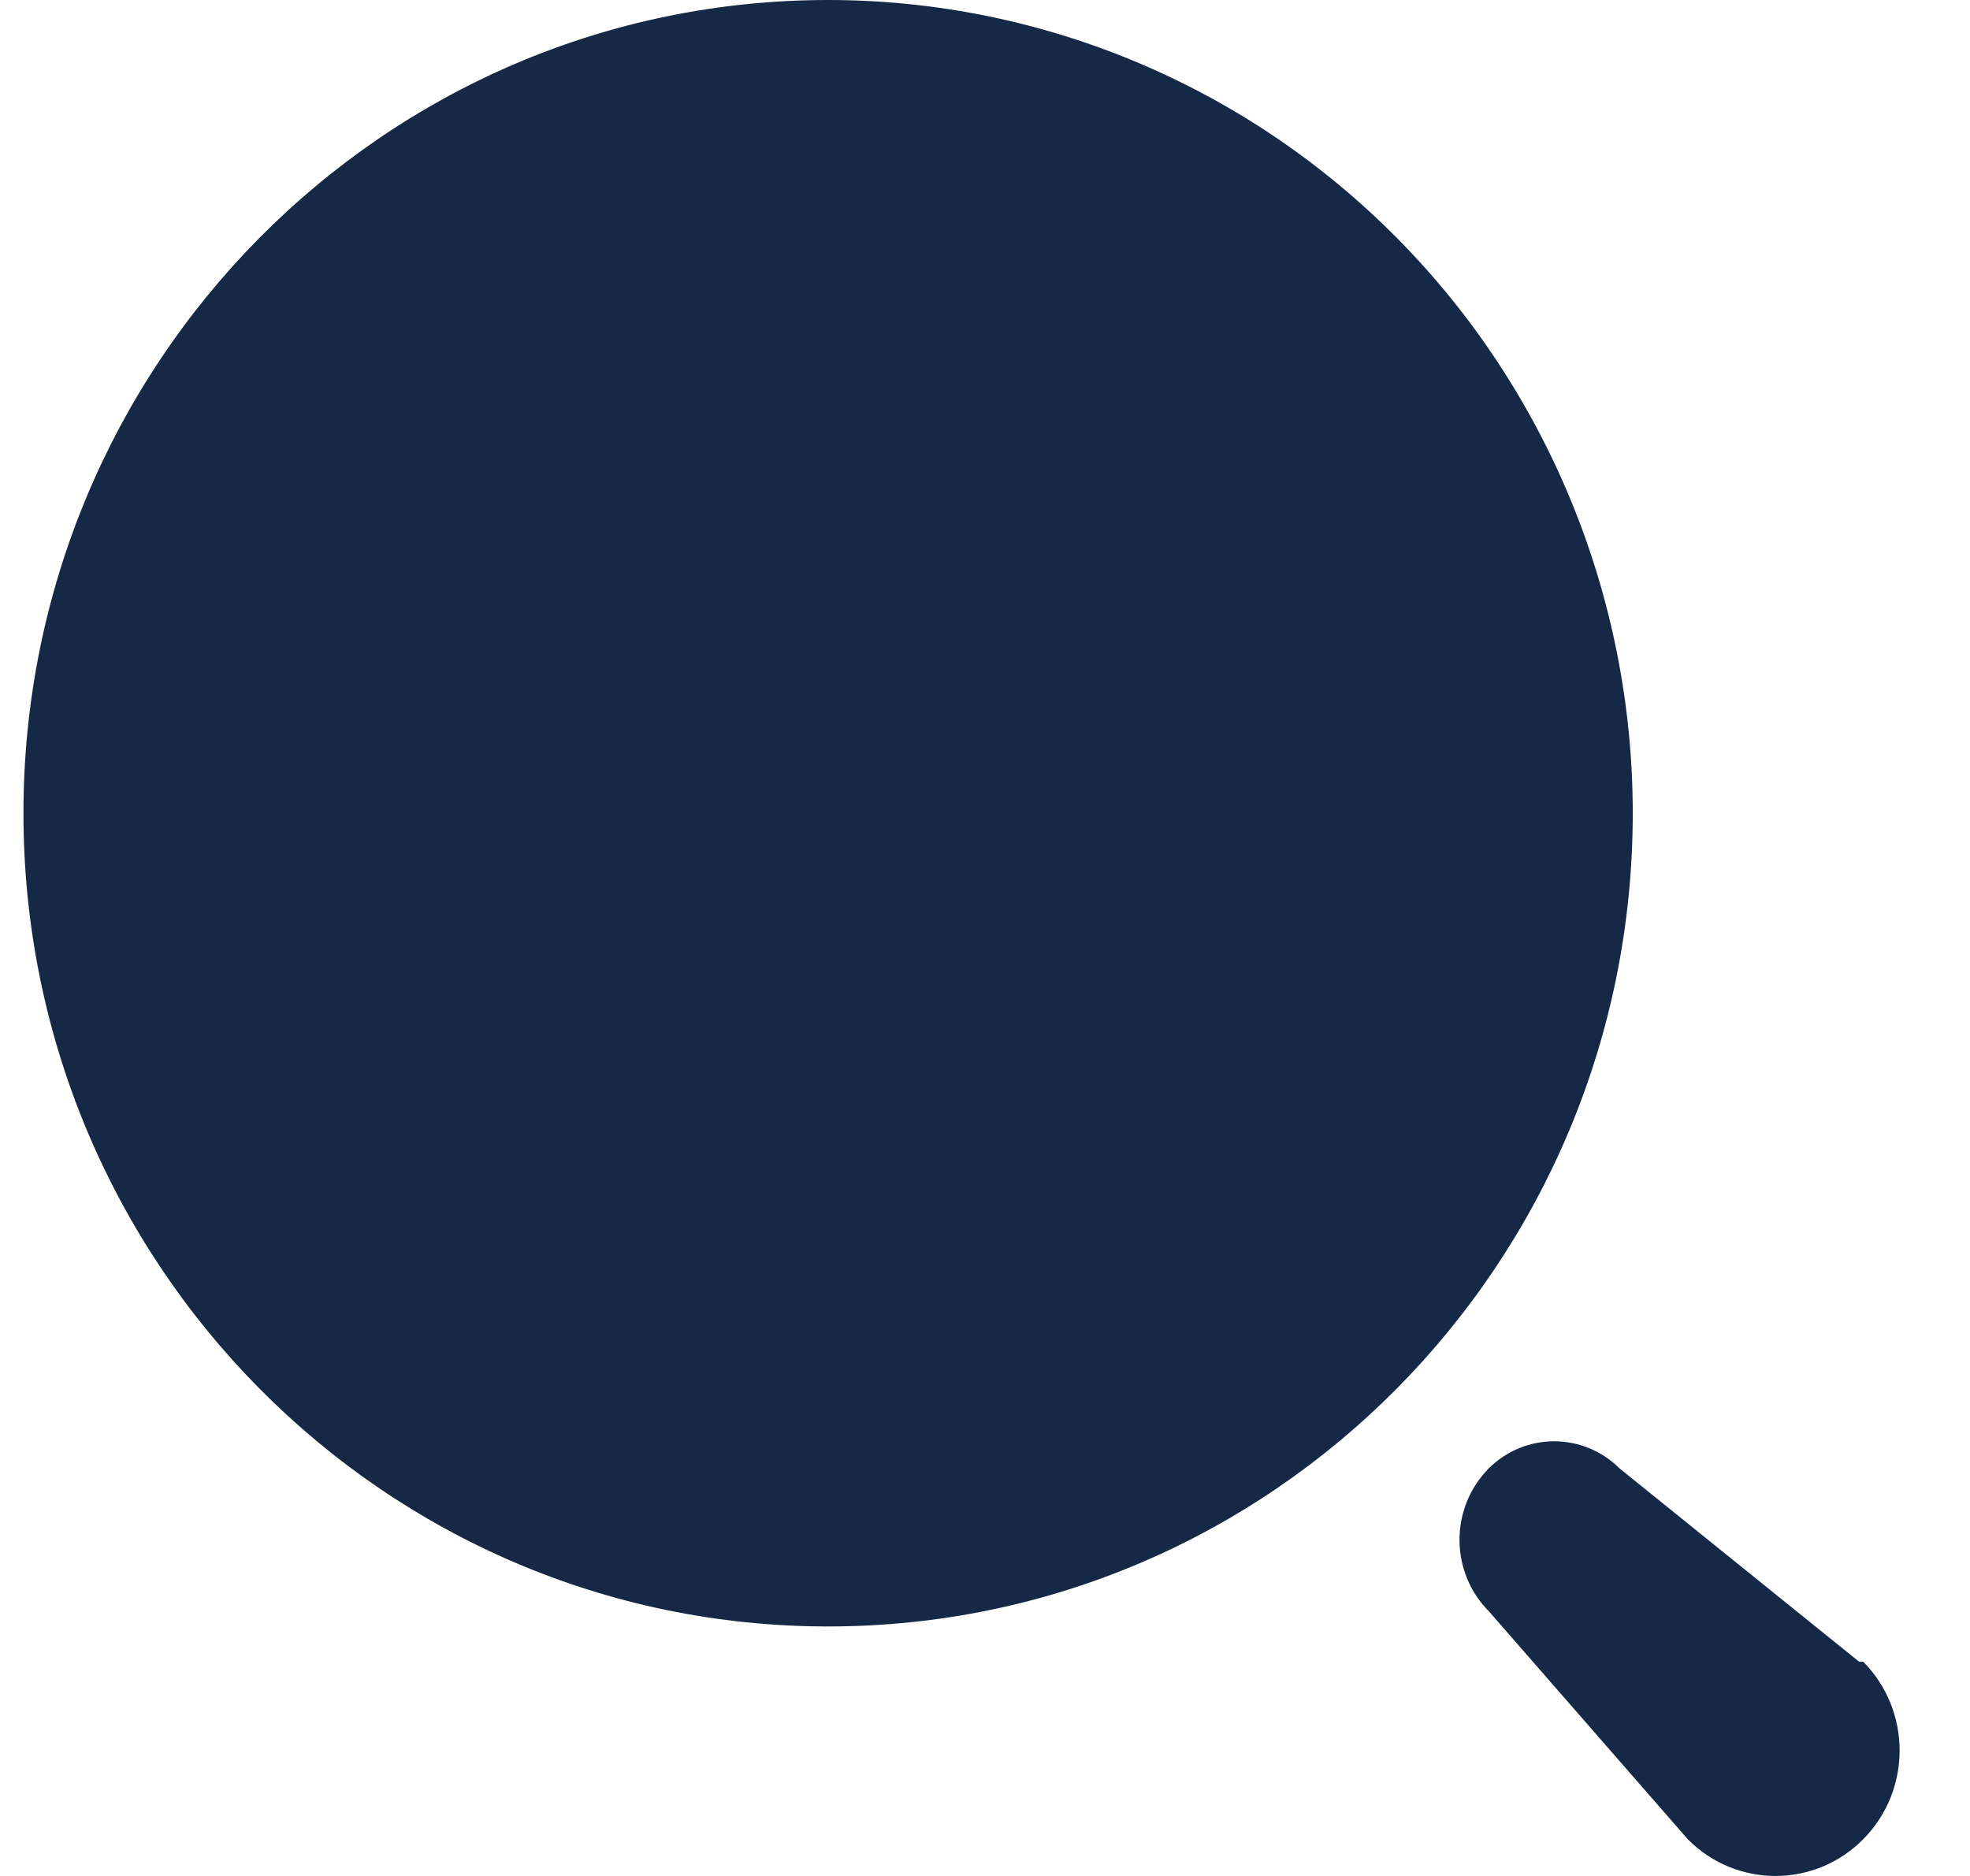 <svg width="21" height="20" viewBox="0 0 21 20" fill="none" xmlns="http://www.w3.org/2000/svg">
<path fill-rule="evenodd" clip-rule="evenodd" d="M0.25 8.67C0.25 3.882 4.09 0 8.828 0C11.103 0 13.284 0.913 14.893 2.539C16.502 4.165 17.405 6.371 17.405 8.67C17.405 13.458 13.565 17.34 8.828 17.34C4.09 17.34 0.25 13.458 0.25 8.67ZM17.263 15.654L19.818 17.716H19.862C20.379 18.239 20.379 19.086 19.862 19.608C19.346 20.131 18.508 20.131 17.991 19.608L15.871 17.178C15.67 16.977 15.558 16.702 15.558 16.416C15.558 16.13 15.67 15.856 15.871 15.654C16.257 15.27 16.877 15.27 17.263 15.654Z" fill="#152946"/>
</svg>
